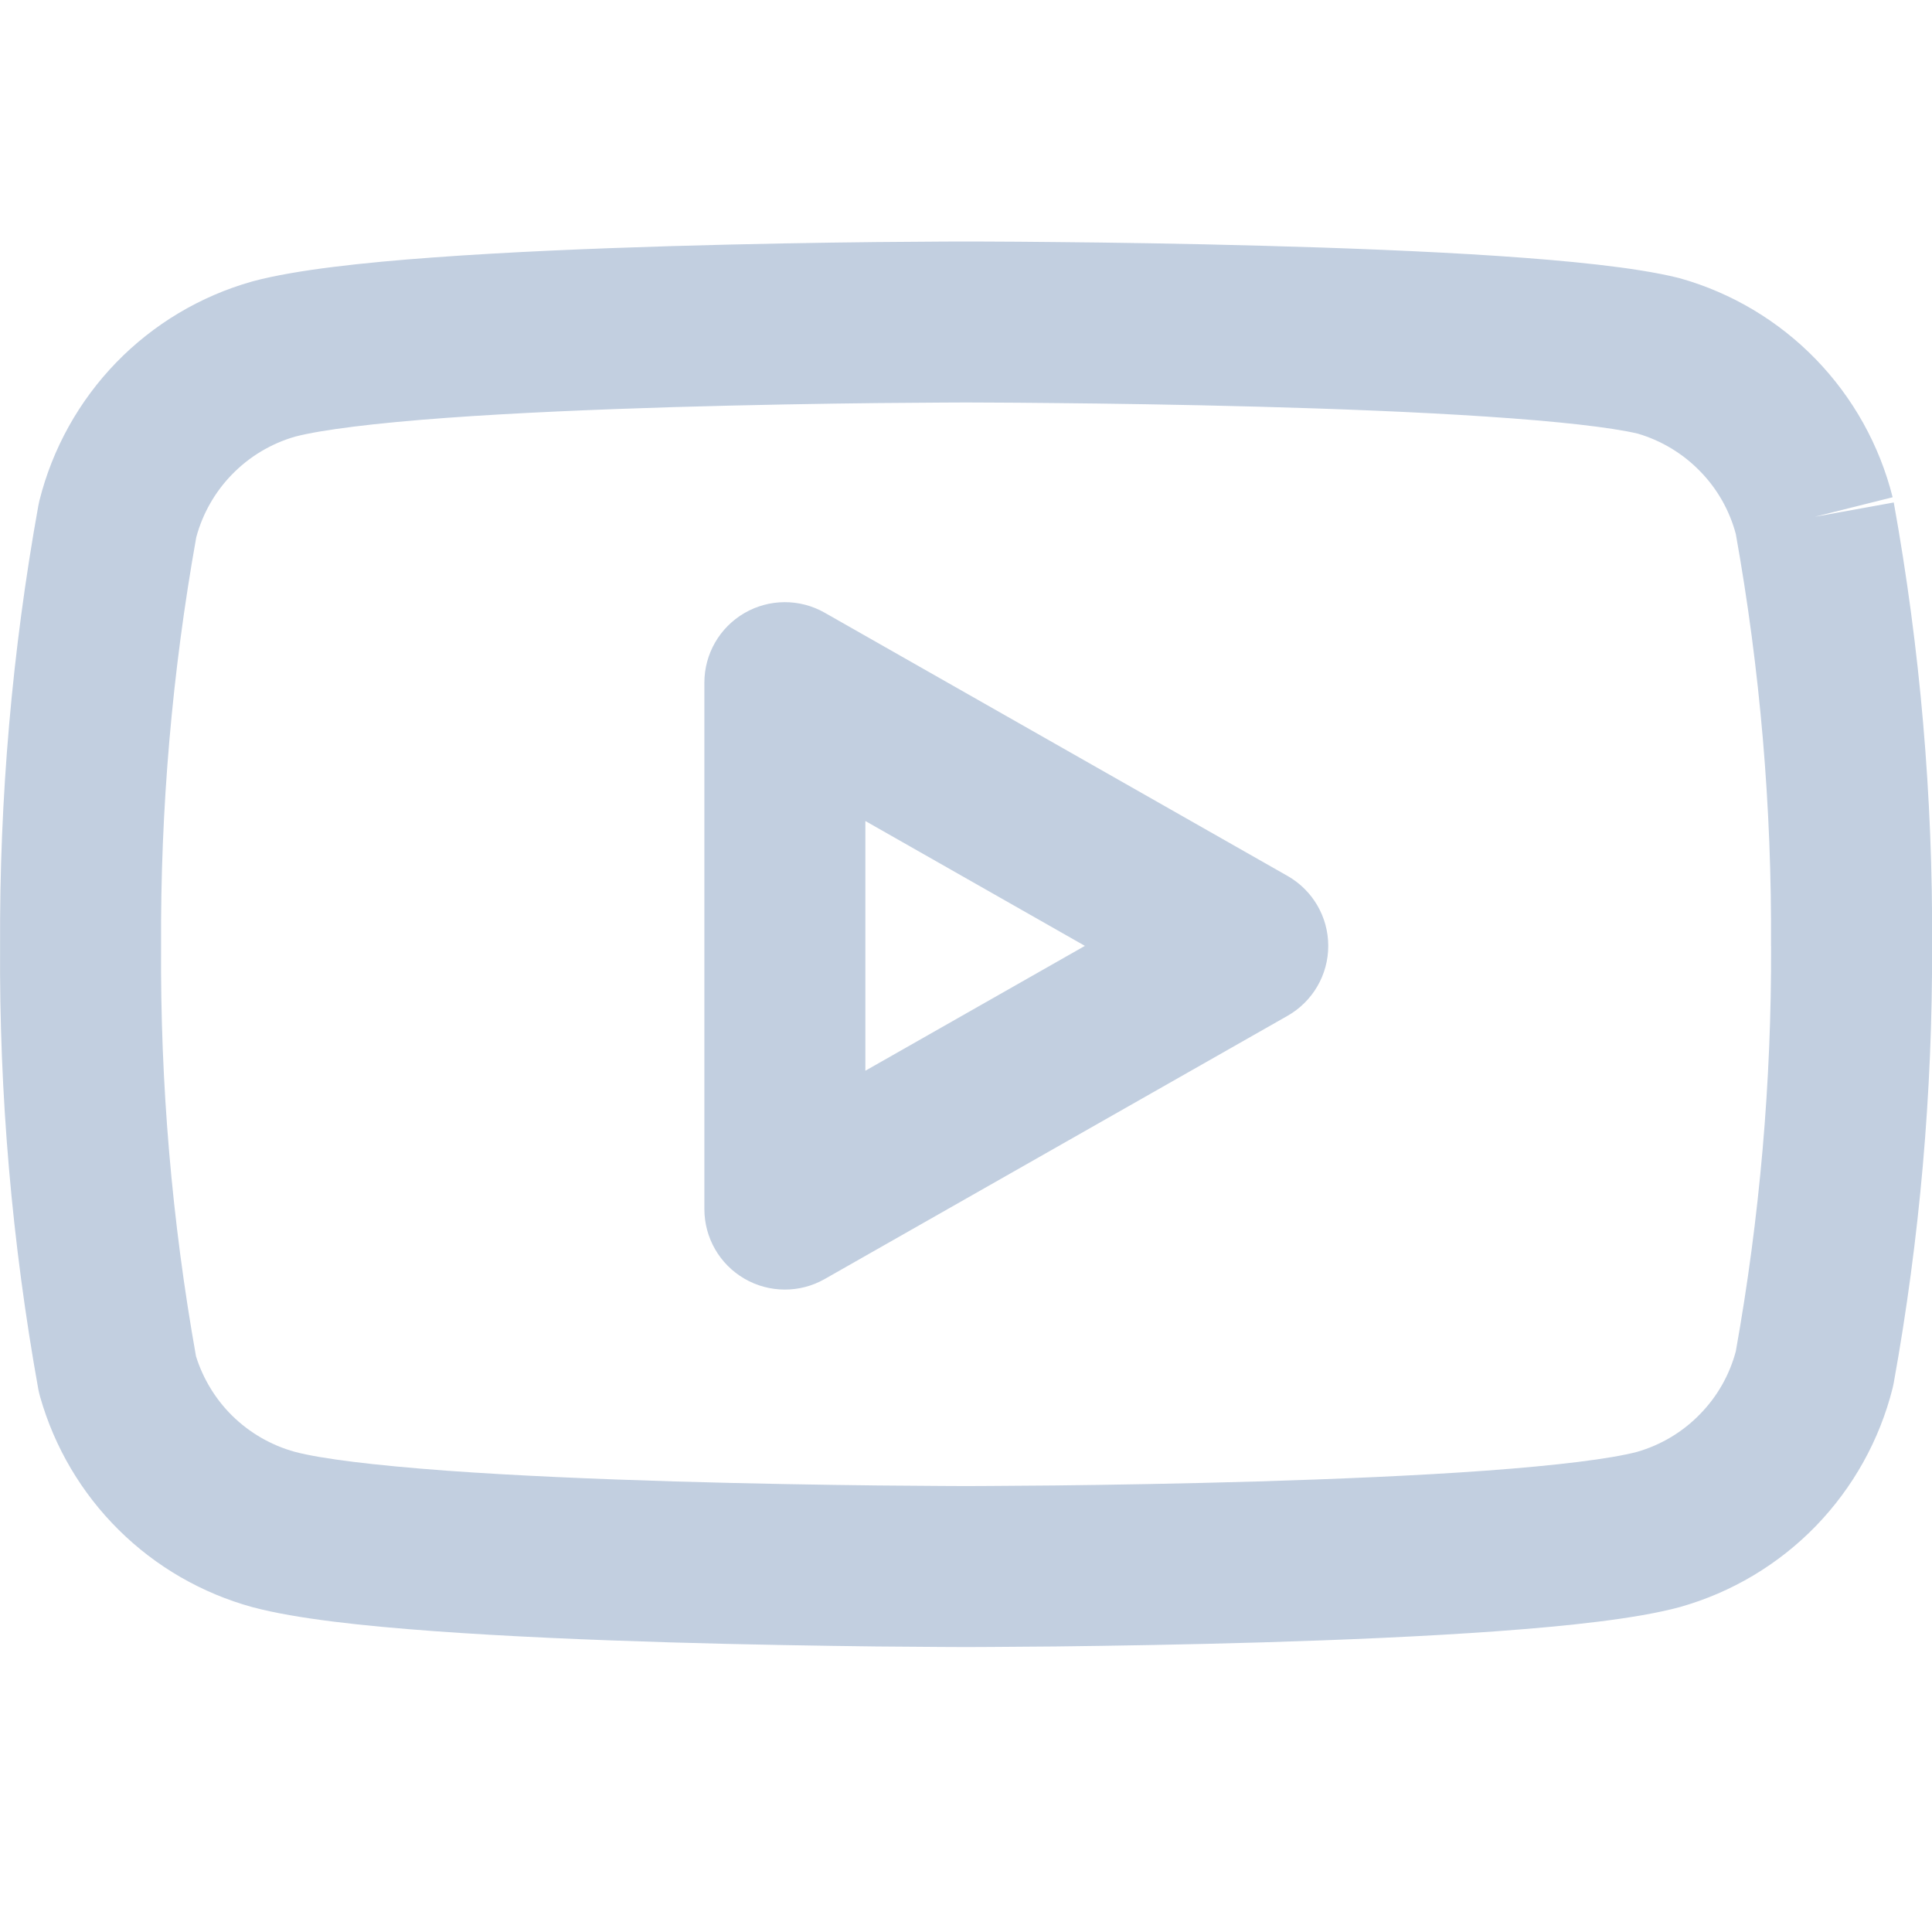<svg width="24" height="24" viewBox="0 0 24 24" fill="none" xmlns="http://www.w3.org/2000/svg">
<g clip-path="url(#clip0)">
<path fill-rule="evenodd" clip-rule="evenodd" d="M12 3C12.001 3 12.001 3 12.001 4L12.001 5L11.925 5C11.875 5 11.801 5 11.706 5.001C11.517 5.002 11.243 5.004 10.909 5.007C10.242 5.014 9.335 5.029 8.375 5.057C7.414 5.086 6.409 5.128 5.543 5.191C4.655 5.256 3.995 5.338 3.666 5.424C3.367 5.51 3.096 5.673 2.88 5.896C2.669 6.113 2.517 6.381 2.438 6.674C2.139 8.347 1.992 10.045 2.001 11.745L2.001 11.756C1.99 13.463 2.135 15.168 2.435 16.849C2.522 17.126 2.675 17.379 2.882 17.584C3.099 17.798 3.368 17.954 3.662 18.035C3.989 18.122 4.651 18.203 5.543 18.269C6.409 18.332 7.414 18.374 8.375 18.403C9.335 18.431 10.242 18.446 10.909 18.453C11.243 18.456 11.517 18.458 11.706 18.459C11.801 18.46 11.875 18.46 11.925 18.46H12.076C12.126 18.46 12.2 18.46 12.295 18.459C12.485 18.458 12.758 18.456 13.092 18.453C13.759 18.446 14.667 18.431 15.626 18.403C16.587 18.374 17.592 18.332 18.459 18.269C19.347 18.204 20.006 18.122 20.335 18.036C20.634 17.95 20.905 17.788 21.121 17.564C21.333 17.347 21.485 17.079 21.563 16.786C21.86 15.125 22.007 13.441 22.001 11.754L22 11.744C22.011 10.031 21.865 8.32 21.563 6.634C21.485 6.341 21.333 6.073 21.121 5.856C20.907 5.635 20.64 5.474 20.346 5.387C20.006 5.307 19.343 5.233 18.465 5.175C17.596 5.117 16.59 5.078 15.629 5.052C14.668 5.026 13.761 5.013 13.093 5.007C12.759 5.003 12.485 5.002 12.295 5.001L12.076 5L12.001 5L12.001 4C12.001 3 12.001 3 12 3L12.08 3C12.132 3 12.207 3 12.304 3.001C12.497 3.002 12.774 3.003 13.112 3.007C13.788 3.013 14.708 3.026 15.683 3.053C16.656 3.079 17.692 3.119 18.598 3.179C19.477 3.238 20.312 3.32 20.838 3.449C20.849 3.451 20.861 3.454 20.873 3.458C21.513 3.639 22.094 3.986 22.557 4.463C23.02 4.941 23.349 5.532 23.511 6.177L22.541 6.42L23.525 6.242C23.853 8.06 24.012 9.904 24.001 11.751C24.007 13.571 23.848 15.387 23.525 17.177C23.521 17.199 23.516 17.221 23.511 17.243C23.349 17.888 23.02 18.479 22.557 18.957C22.094 19.434 21.513 19.781 20.873 19.962L20.859 19.966C20.325 20.109 19.483 20.199 18.604 20.263C17.697 20.329 16.659 20.373 15.685 20.402C14.71 20.431 13.789 20.445 13.113 20.453C12.775 20.456 12.498 20.458 12.304 20.459C12.208 20.459 12.132 20.46 12.081 20.46L12.001 20.46L11.921 20.46C11.869 20.46 11.793 20.459 11.697 20.459C11.504 20.458 11.226 20.456 10.888 20.453C10.212 20.445 9.292 20.431 8.316 20.402C7.342 20.373 6.304 20.329 5.397 20.263C4.518 20.199 3.676 20.109 3.142 19.966L3.137 19.965C2.51 19.793 1.937 19.463 1.475 19.005C1.013 18.548 0.677 17.979 0.499 17.354C0.49 17.322 0.482 17.29 0.476 17.258C0.149 15.44 -0.011 13.596 0.001 11.749C-0.008 9.916 0.151 8.086 0.476 6.283C0.48 6.261 0.485 6.239 0.49 6.217C0.652 5.572 0.981 4.981 1.444 4.503C1.907 4.026 2.488 3.679 3.128 3.498L3.142 3.494C3.676 3.351 4.518 3.261 5.397 3.197C6.304 3.131 7.342 3.087 8.316 3.058C9.292 3.029 10.212 3.014 10.888 3.007C11.226 3.004 11.504 3.002 11.697 3.001C11.793 3 11.869 3 11.921 3L12 3Z" fill="#C2CFE0"/>
<path fill-rule="evenodd" clip-rule="evenodd" d="M9.247 7.616C9.555 7.437 9.935 7.435 10.244 7.611L15.994 10.881C16.307 11.059 16.5 11.39 16.5 11.75C16.5 12.11 16.307 12.441 15.994 12.619L10.244 15.889C9.935 16.065 9.555 16.063 9.247 15.884C8.939 15.705 8.75 15.376 8.75 15.02V8.48C8.75 8.124 8.939 7.795 9.247 7.616ZM10.75 10.199V13.301L13.477 11.75L10.75 10.199Z" fill="#C2CFE0"/>
</g>
<defs>
<clipPath id="clip0">
<rect width="24" height="24" fill="white"/>
</clipPath>
</defs>
</svg>
